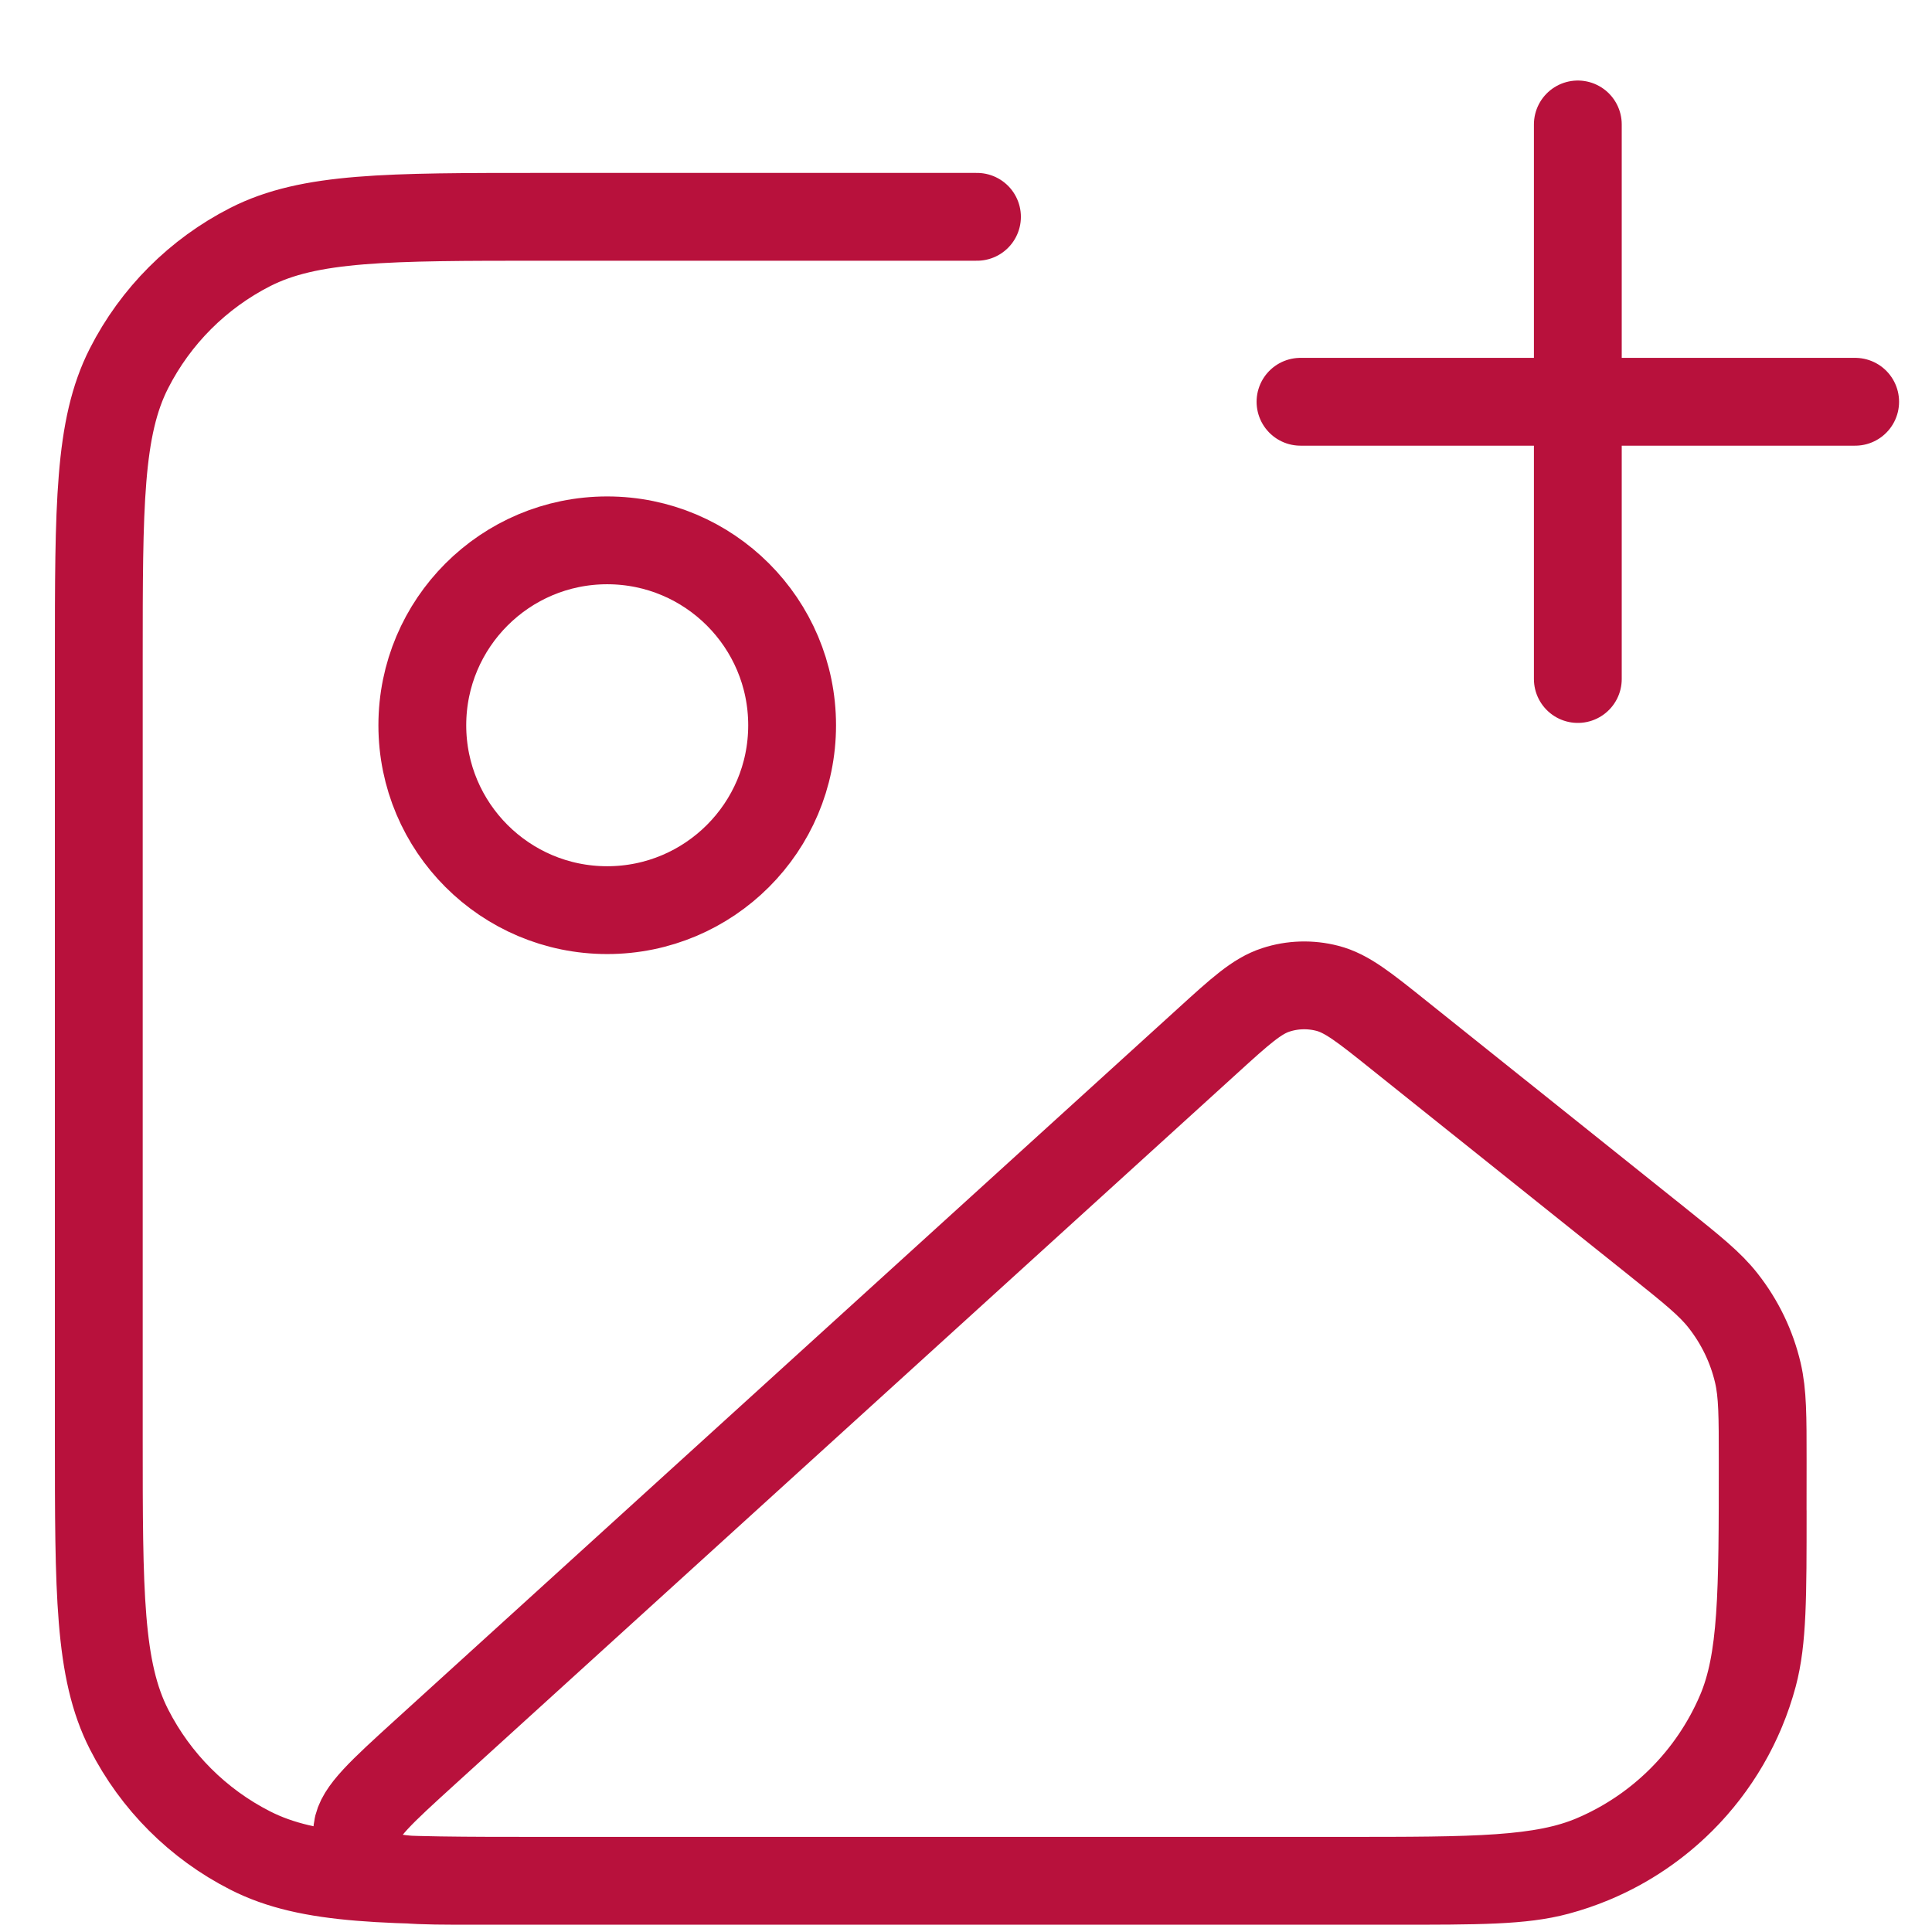 <svg width="22" height="22" viewBox="0 0 22 22" fill="none" xmlns="http://www.w3.org/2000/svg">
<path d="M11.125 2.469H6.178C4.409 2.469 3.525 2.469 2.849 2.813C2.255 3.116 1.772 3.599 1.469 4.194C1.125 4.869 1.125 5.753 1.125 7.522V16.364C1.125 18.133 1.125 19.017 1.469 19.692C1.772 20.287 2.255 20.77 2.849 21.072C3.525 21.417 4.409 21.417 6.178 21.417H15.862C16.841 21.417 17.33 21.417 17.732 21.309C18.822 21.017 19.673 20.166 19.965 19.076C20.072 18.674 20.072 18.185 20.072 17.206M17.967 7.732V1.417M14.809 4.575H21.125M9.02 8.259C9.02 9.421 8.077 10.364 6.914 10.364C5.752 10.364 4.809 9.421 4.809 8.259C4.809 7.096 5.752 6.153 6.914 6.153C8.077 6.153 9.02 7.096 9.02 8.259ZM13.746 11.857L4.842 19.951C4.341 20.407 4.091 20.634 4.069 20.832C4.049 21.003 4.115 21.172 4.244 21.286C4.393 21.417 4.732 21.417 5.408 21.417H15.289C16.804 21.417 17.561 21.417 18.157 21.162C18.903 20.843 19.498 20.248 19.818 19.501C20.072 18.906 20.072 18.148 20.072 16.634C20.072 16.124 20.072 15.869 20.017 15.632C19.947 15.333 19.812 15.054 19.623 14.813C19.473 14.621 19.274 14.462 18.876 14.143L15.931 11.788C15.533 11.469 15.334 11.31 15.114 11.254C14.921 11.204 14.717 11.21 14.528 11.272C14.312 11.342 14.123 11.514 13.746 11.857Z" stroke="#B8113C" stroke-linecap="round" stroke-linejoin="round"/>
</svg>
